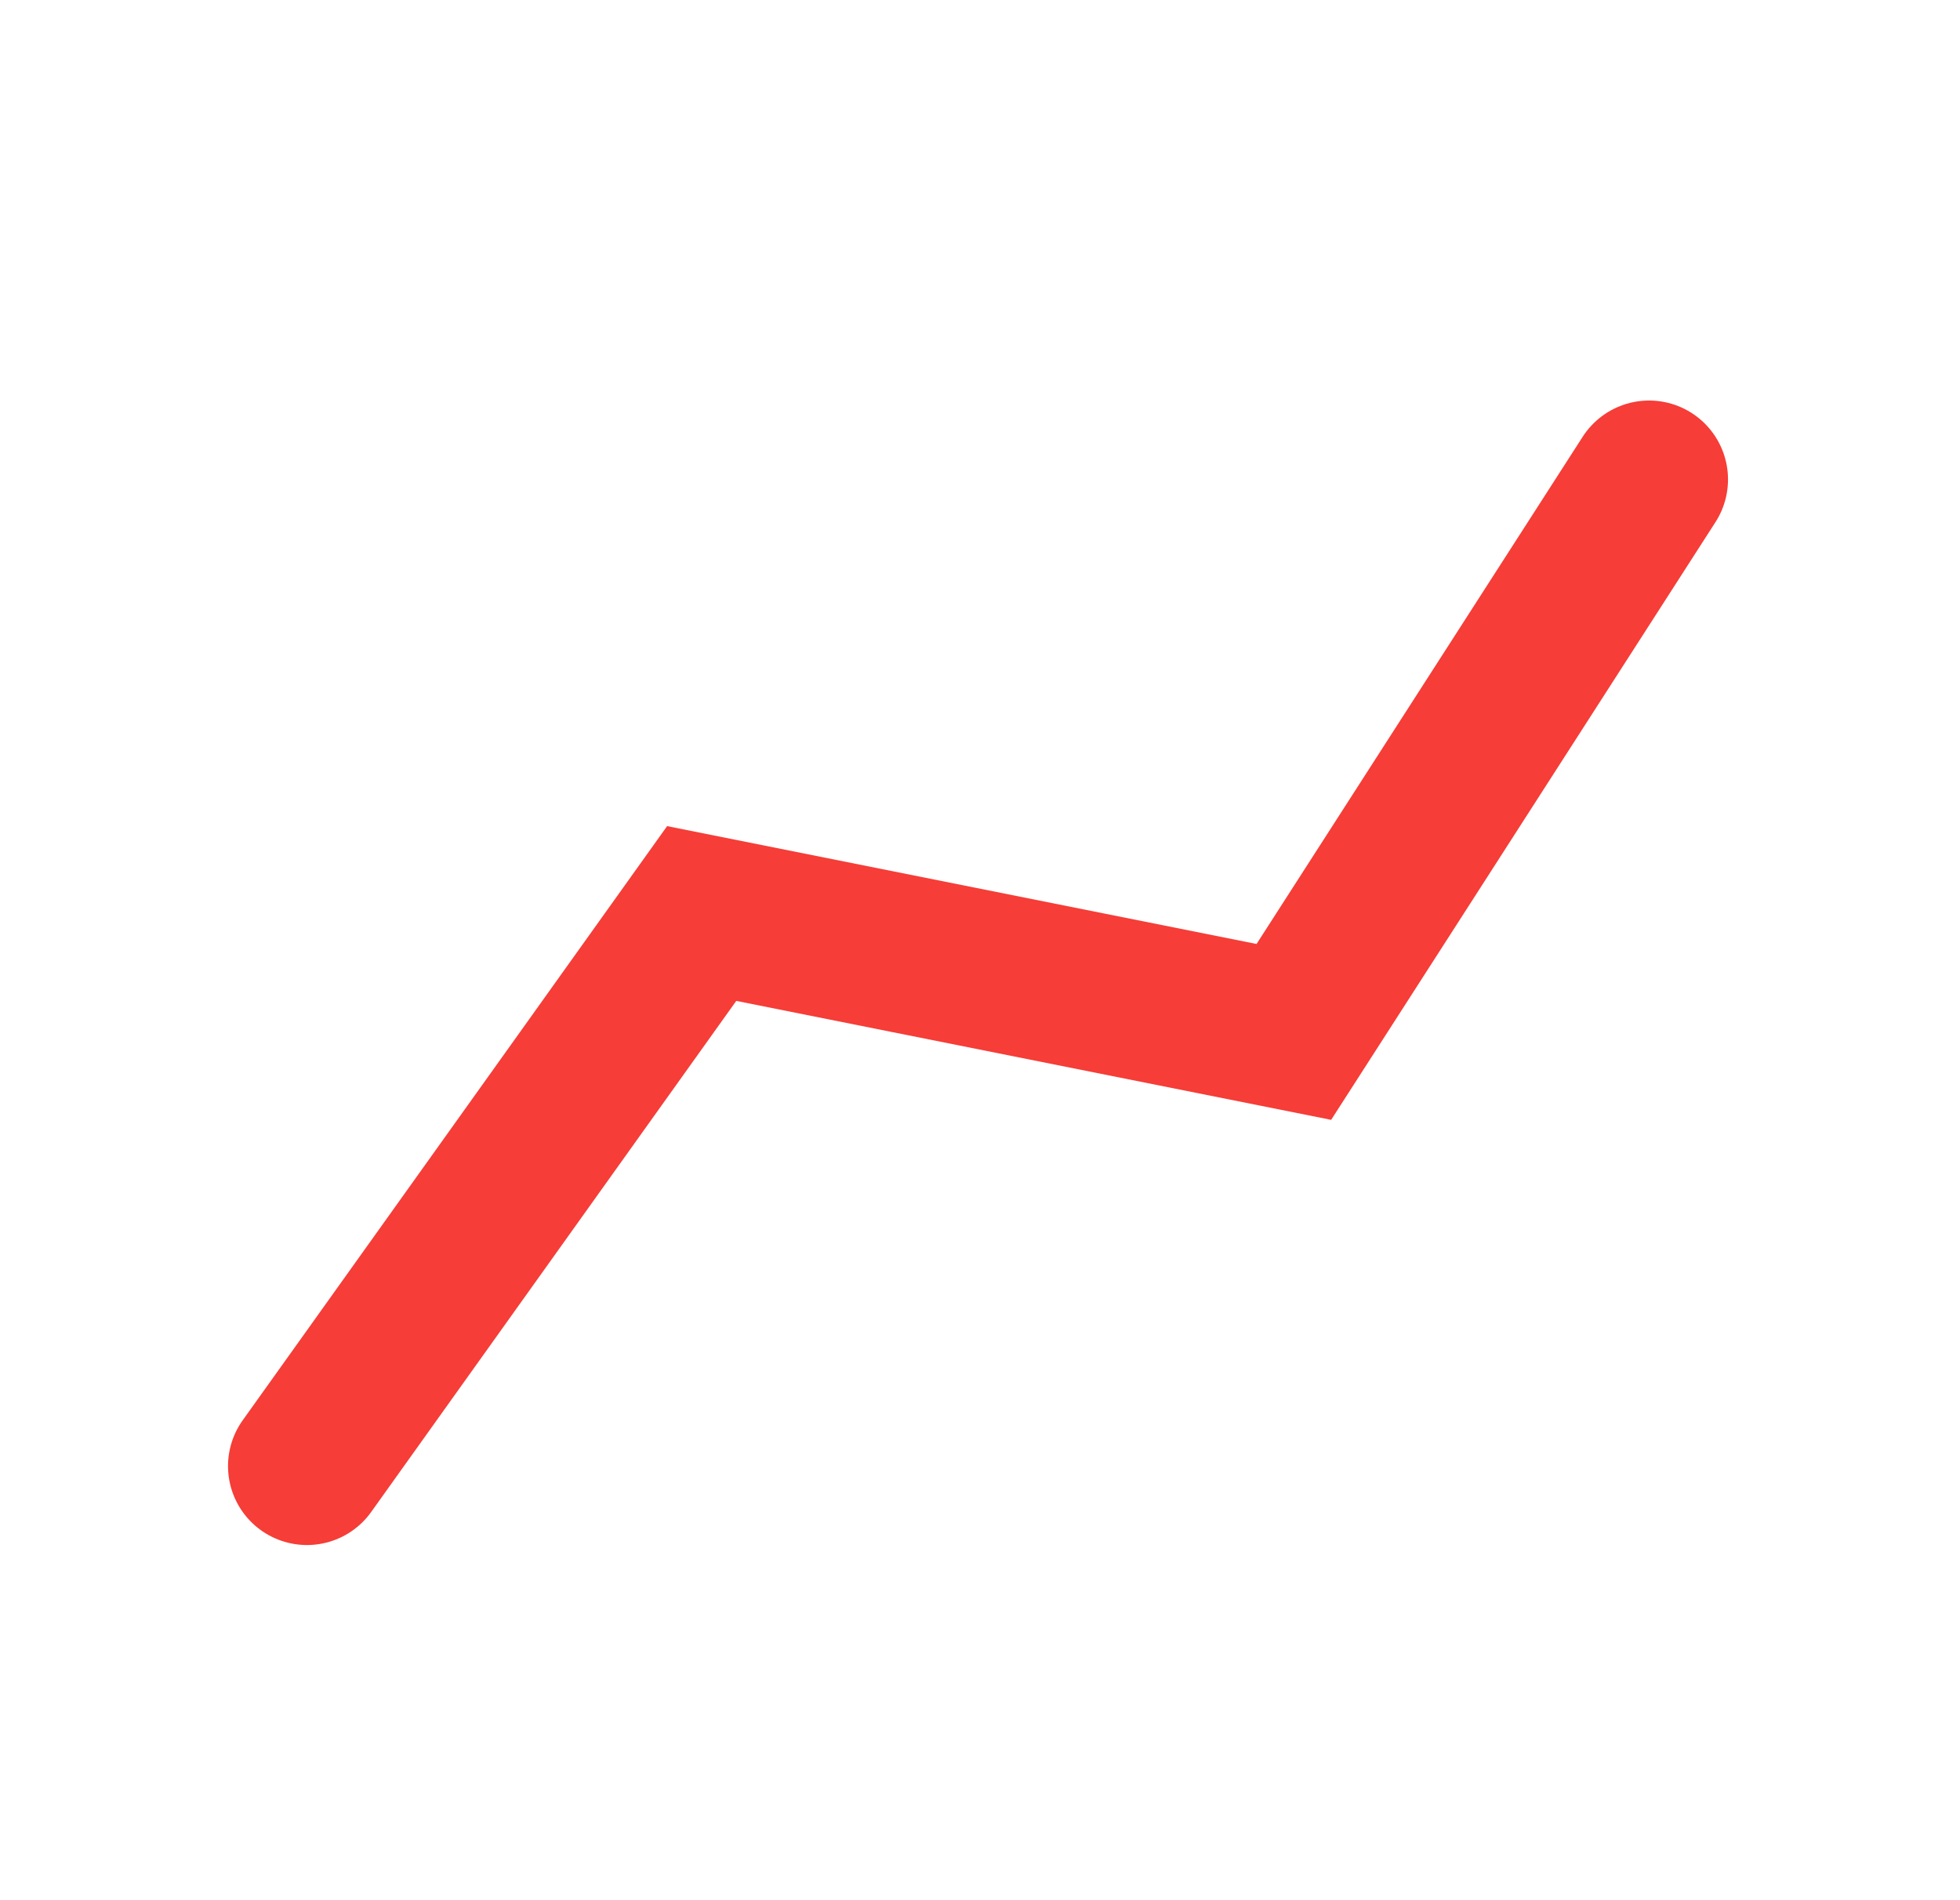 <svg width="33" height="32" fill="none" xmlns="http://www.w3.org/2000/svg"><path d="M5.168 24.69l6.646-9.306 9.97 1.994 5.981-9.304" stroke="#F63D37" stroke-width="2.658" stroke-linecap="round"/></svg>